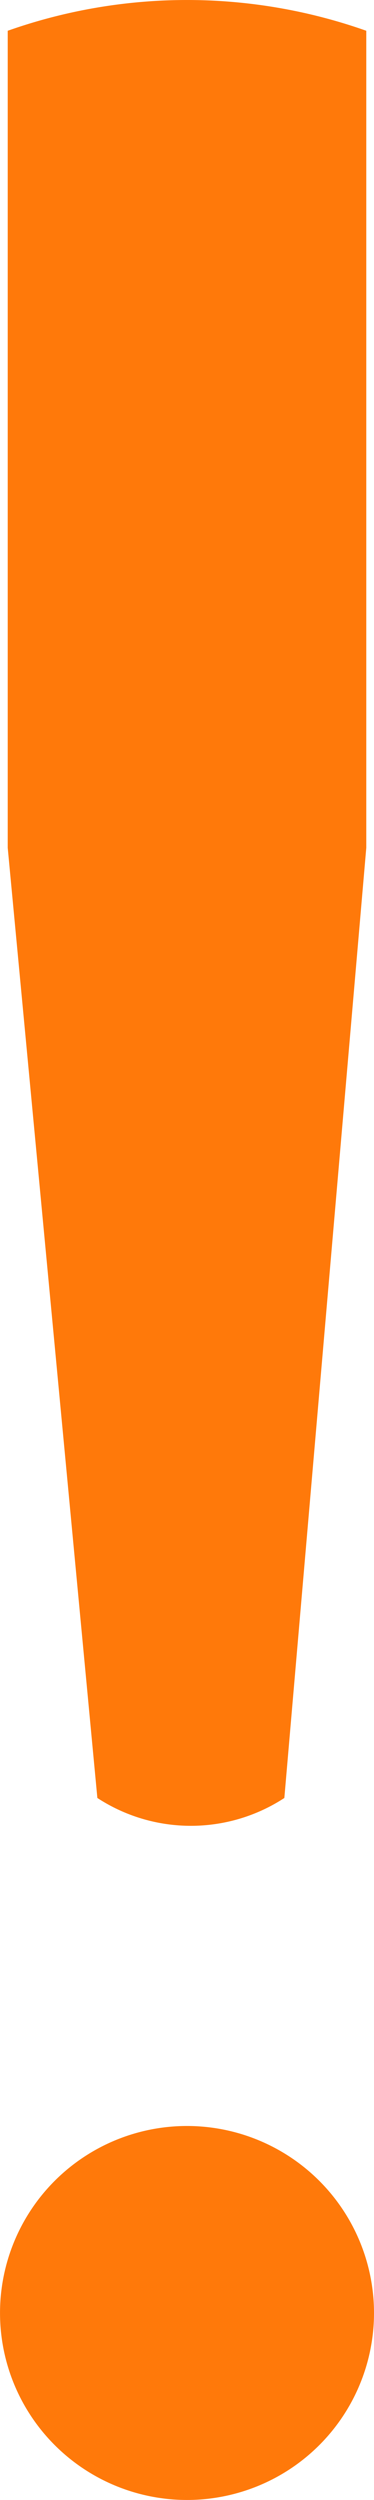 <svg xmlns="http://www.w3.org/2000/svg" width="16.725" height="111.795" viewBox="0 0 16.725 111.795">
  <g id="np_exclamation_1996157_000000" transform="translate(-42.699 -1.197)">
    <path id="Path_730" data-name="Path 730" d="M47.009,81.6,43,39.108V2.573a24.05,24.05,0,0,1,16.035,0V39.108L55.371,81.6A7.641,7.641,0,0,1,47.009,81.6Z" transform="translate(0.044)" fill="#ff790a"/>
    <path id="Path_731" data-name="Path 731" d="M59.424,92.561A8.362,8.362,0,1,1,51.062,84.2a8.364,8.364,0,0,1,8.362,8.362" transform="translate(0 12.068)" fill="#ff790a" fill-rule="evenodd"/>
  </g>
</svg>
